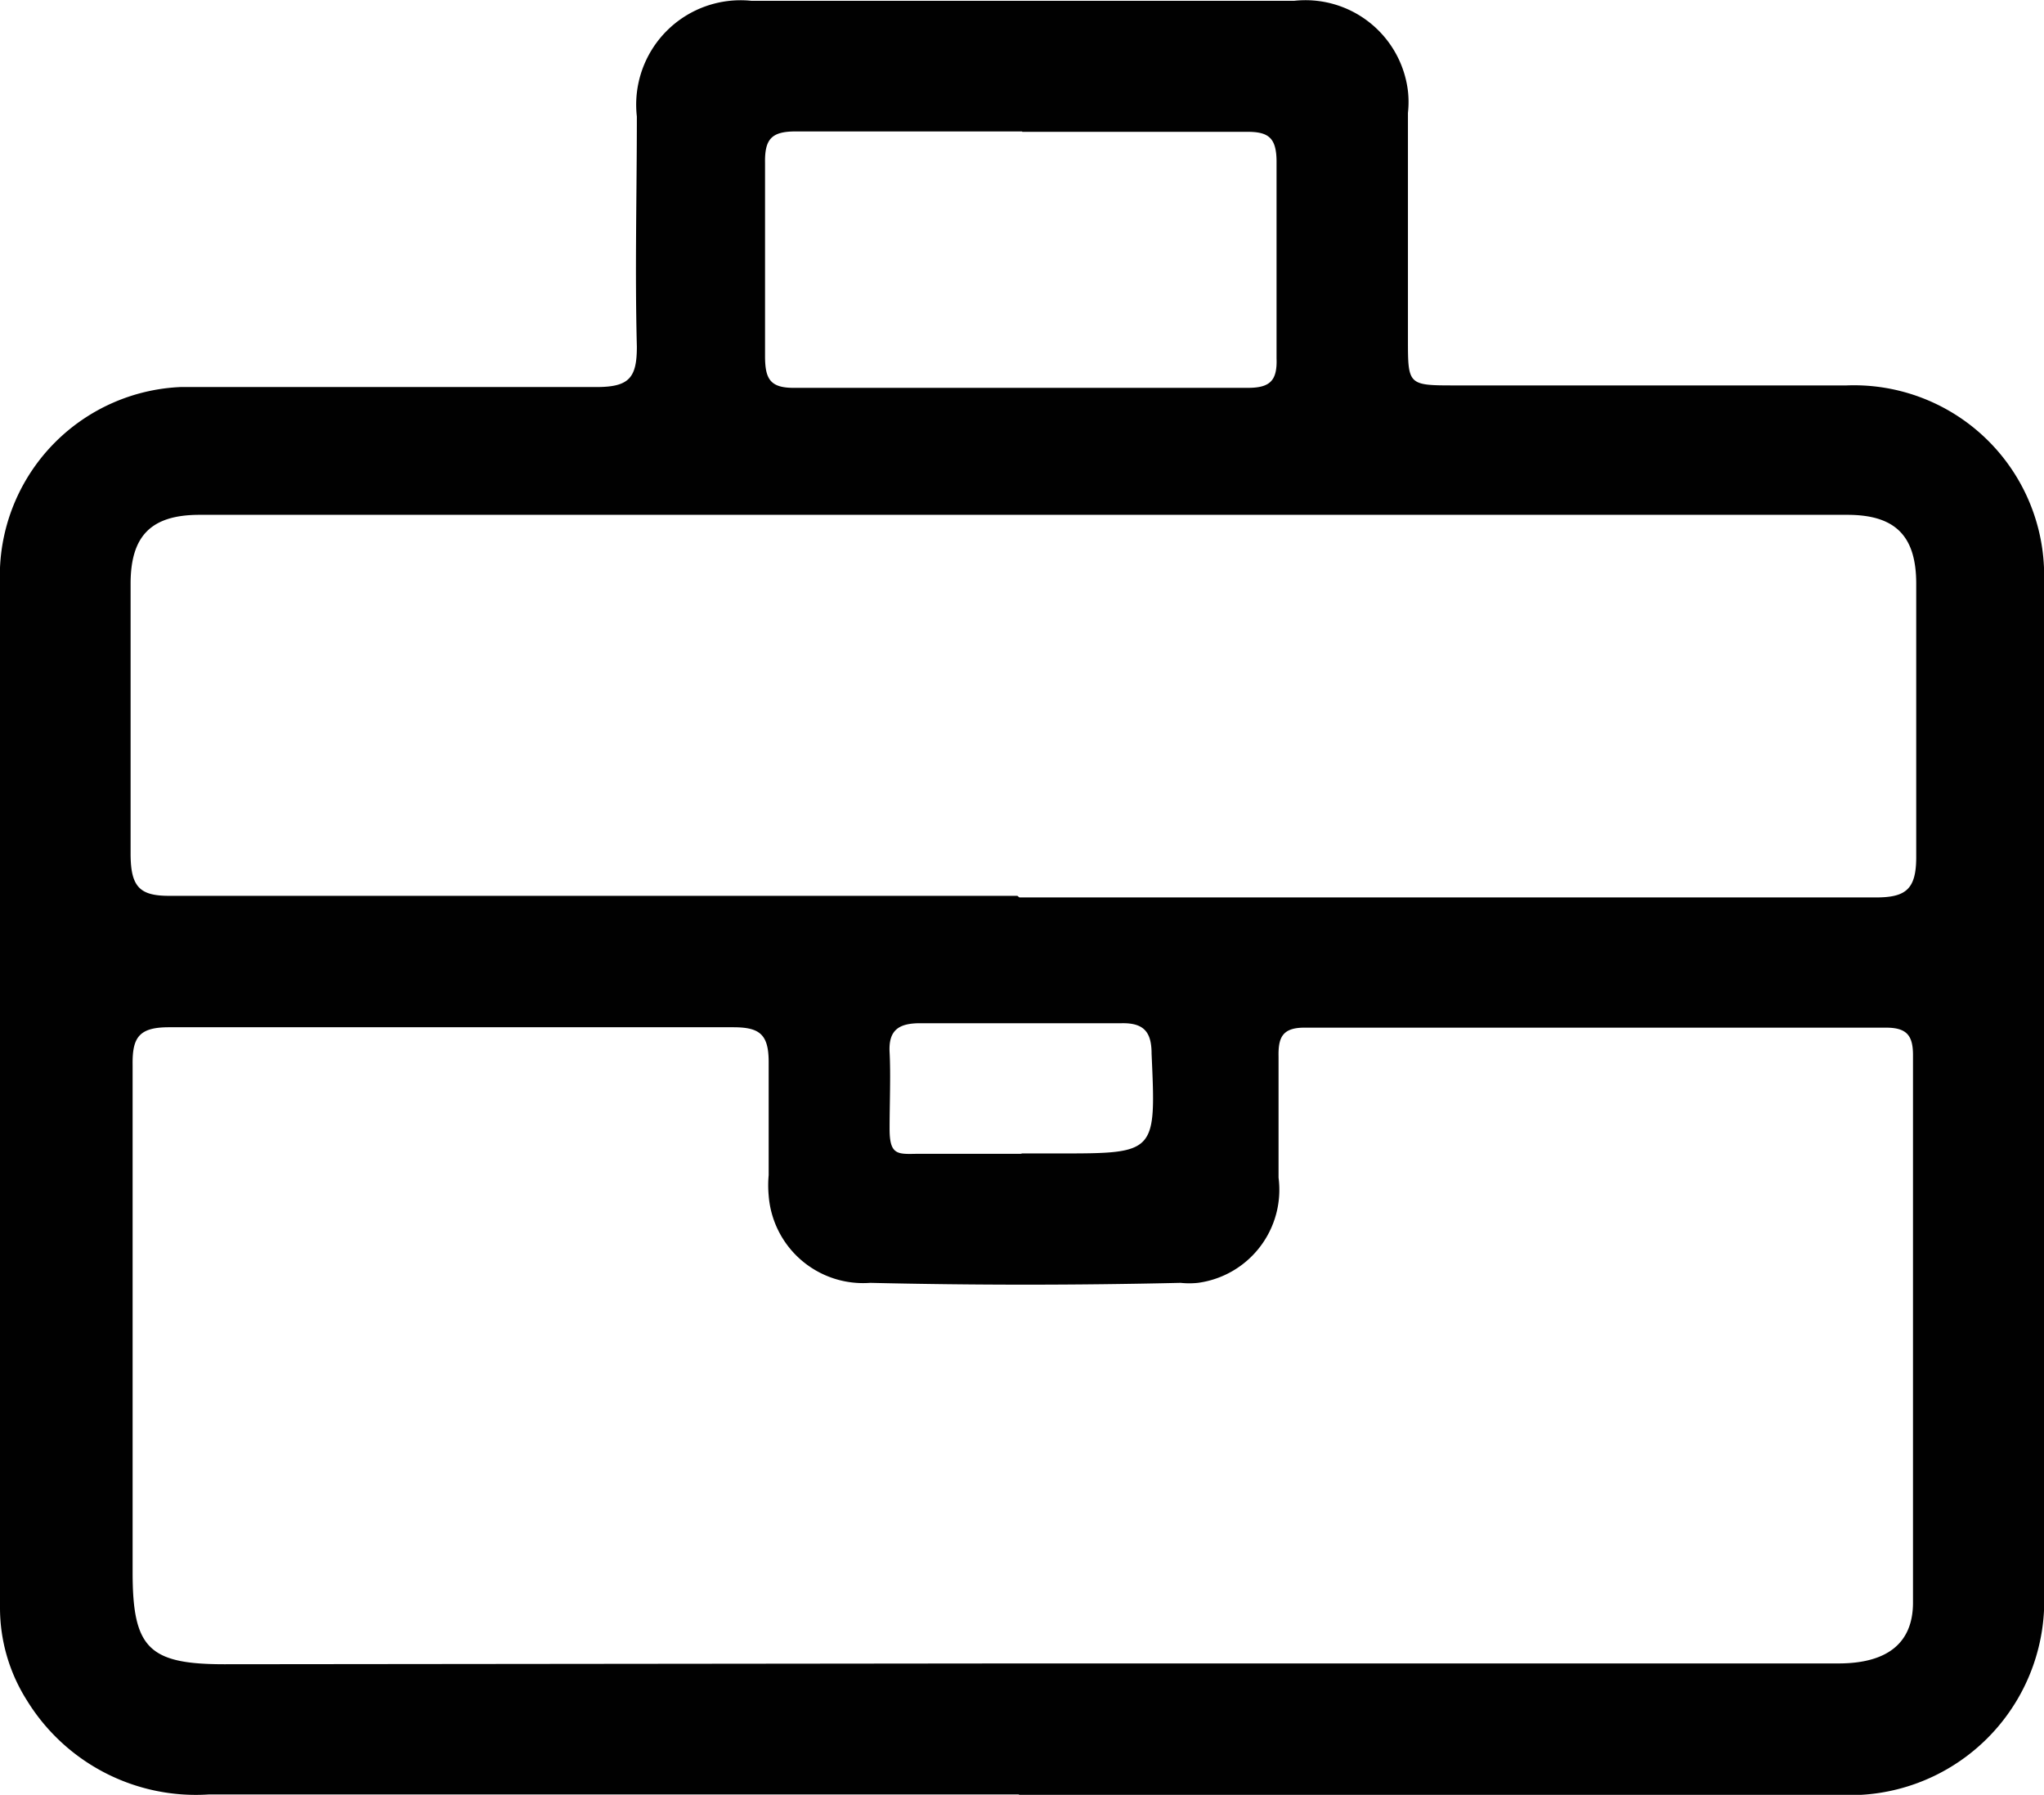 <svg id="Layer_2" data-name="Layer 2" xmlns="http://www.w3.org/2000/svg" viewBox="0 0 50.71 44.53"><defs><style>.cls-1{fill:#010101;}</style></defs><path id="Path_77" data-name="Path 77" class="cls-1" d="M29.92,52.25H9.82a4.92,4.92,0,0,1-4.51-2.33,4.29,4.29,0,0,1-.67-2.31V21.82a4.69,4.69,0,0,1,4.48-4.48q5.16,0,10.32,0c.81,0,1-.23,1-1-.05-1.9,0-3.8,0-5.71a2.59,2.59,0,0,1,2.84-2.87H36.75A2.56,2.56,0,0,1,39.57,10a2.44,2.44,0,0,1,0,.54c0,1.87,0,3.74,0,5.61,0,1.15,0,1.15,1.19,1.15h9.69a4.72,4.72,0,0,1,4.9,4.52,2.41,2.41,0,0,1,0,.38q0,12.48,0,25a4.82,4.82,0,0,1-4.55,5.06H29.92ZM30,49H50.25c1.22,0,1.85-.51,1.85-1.51,0-4.52,0-9,0-13.58,0-.49-.16-.68-.67-.68H37c-.55,0-.65.25-.64.72,0,1,0,2,0,3a2.33,2.33,0,0,1-2,2.61,2.06,2.06,0,0,1-.43,0c-2.57.06-5.13.06-7.7,0a2.35,2.35,0,0,1-2.52-2.17,2.77,2.77,0,0,1,0-.5c0-.94,0-1.88,0-2.81,0-.69-.23-.86-.88-.86q-7,0-14,0c-.75,0-.91.26-.9.94,0,4.2,0,8.39,0,12.58,0,1.88.4,2.28,2.28,2.28Zm-.07-19H51.18c.74,0,1-.2,1-1,0-2.26,0-4.52,0-6.78,0-1.19-.52-1.71-1.71-1.71H9.59c-1.2,0-1.71.52-1.71,1.71,0,2.23,0,4.46,0,6.69,0,.84.23,1.06,1,1.05,7,0,14,0,21,0ZM30,11c-1.88,0-3.75,0-5.62,0-.6,0-.77.19-.76.78,0,1.6,0,3.19,0,4.79,0,.58.13.8.75.79q5.61,0,11.23,0c.55,0,.73-.18.71-.73,0-1.62,0-3.25,0-4.88,0-.63-.23-.75-.79-.74-1.84,0-3.68,0-5.52,0Zm0,25.35h.9c2.43,0,2.42,0,2.31-2.47,0-.53-.18-.77-.74-.76-1.65,0-3.31,0-5,0-.52,0-.79.16-.76.72s0,1.27,0,1.9.18.63.64.62c.87,0,1.74,0,2.61,0Z" transform="translate(-4.64 -7.74)"/></svg>